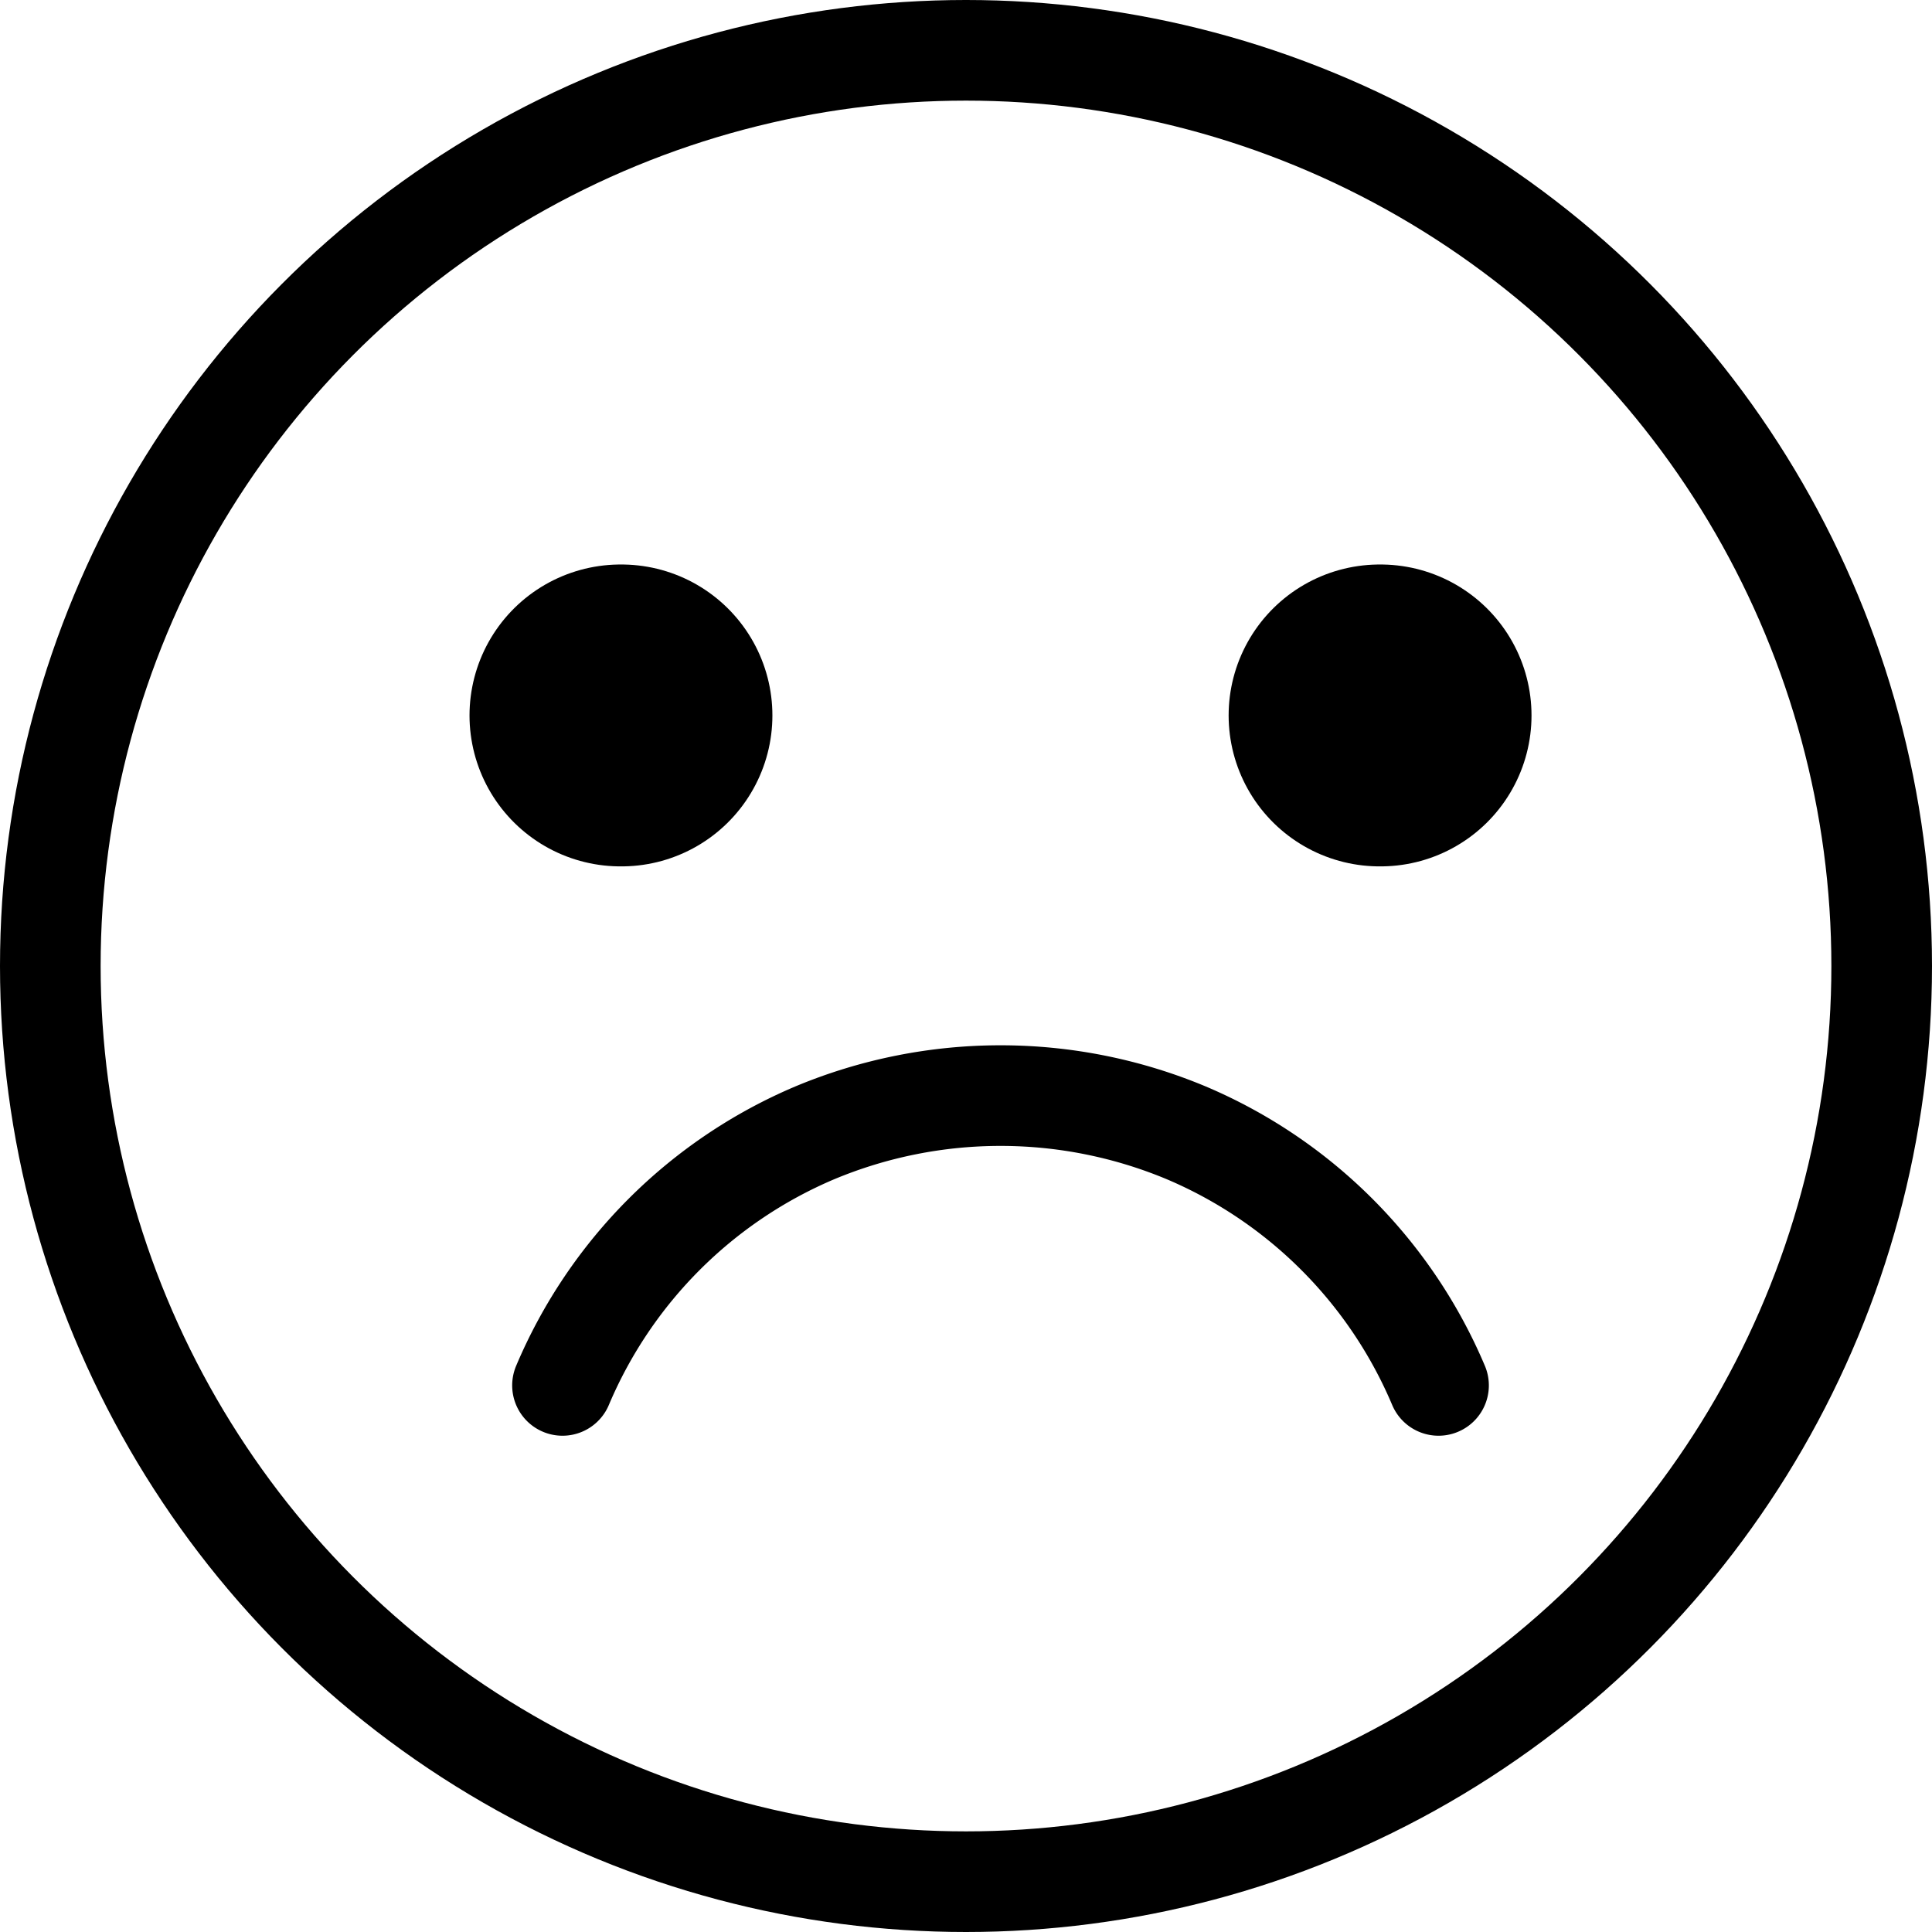 <svg xmlns="http://www.w3.org/2000/svg" width="9.6" height="9.6" viewBox="0 0 9.6 9.6">
  <g id="emoji-sad-svgrepo-com" transform="translate(0.25 0.25)">
    <ellipse id="Ellipse_171" data-name="Ellipse 171" cx="4.55" cy="4.55" rx="4.55" ry="4.55" transform="translate(0)" fill="none" stroke="#000" stroke-linecap="round" stroke-width="0.5"/>
    <line id="Line_23" data-name="Line 23" x2="0.005" transform="translate(2.833 3.305)" fill="none" stroke="#000" stroke-linecap="round" stroke-width="1.5"/>
    <line id="Line_24" data-name="Line 24" x2="0.005" transform="translate(6.605 3.305)" fill="none" stroke="#000" stroke-linecap="round" stroke-width="1.5"/>
    <path id="Path_854" data-name="Path 854" d="M7.39,14.44a2.361,2.361,0,0,1,1.256-1.256,2.394,2.394,0,0,1,1.841,0,2.361,2.361,0,0,1,1.256,1.256" transform="translate(-4.845 -7.806)" fill="none" stroke="#000" stroke-linecap="round" stroke-width="0.5"/>
  </g>
</svg>
